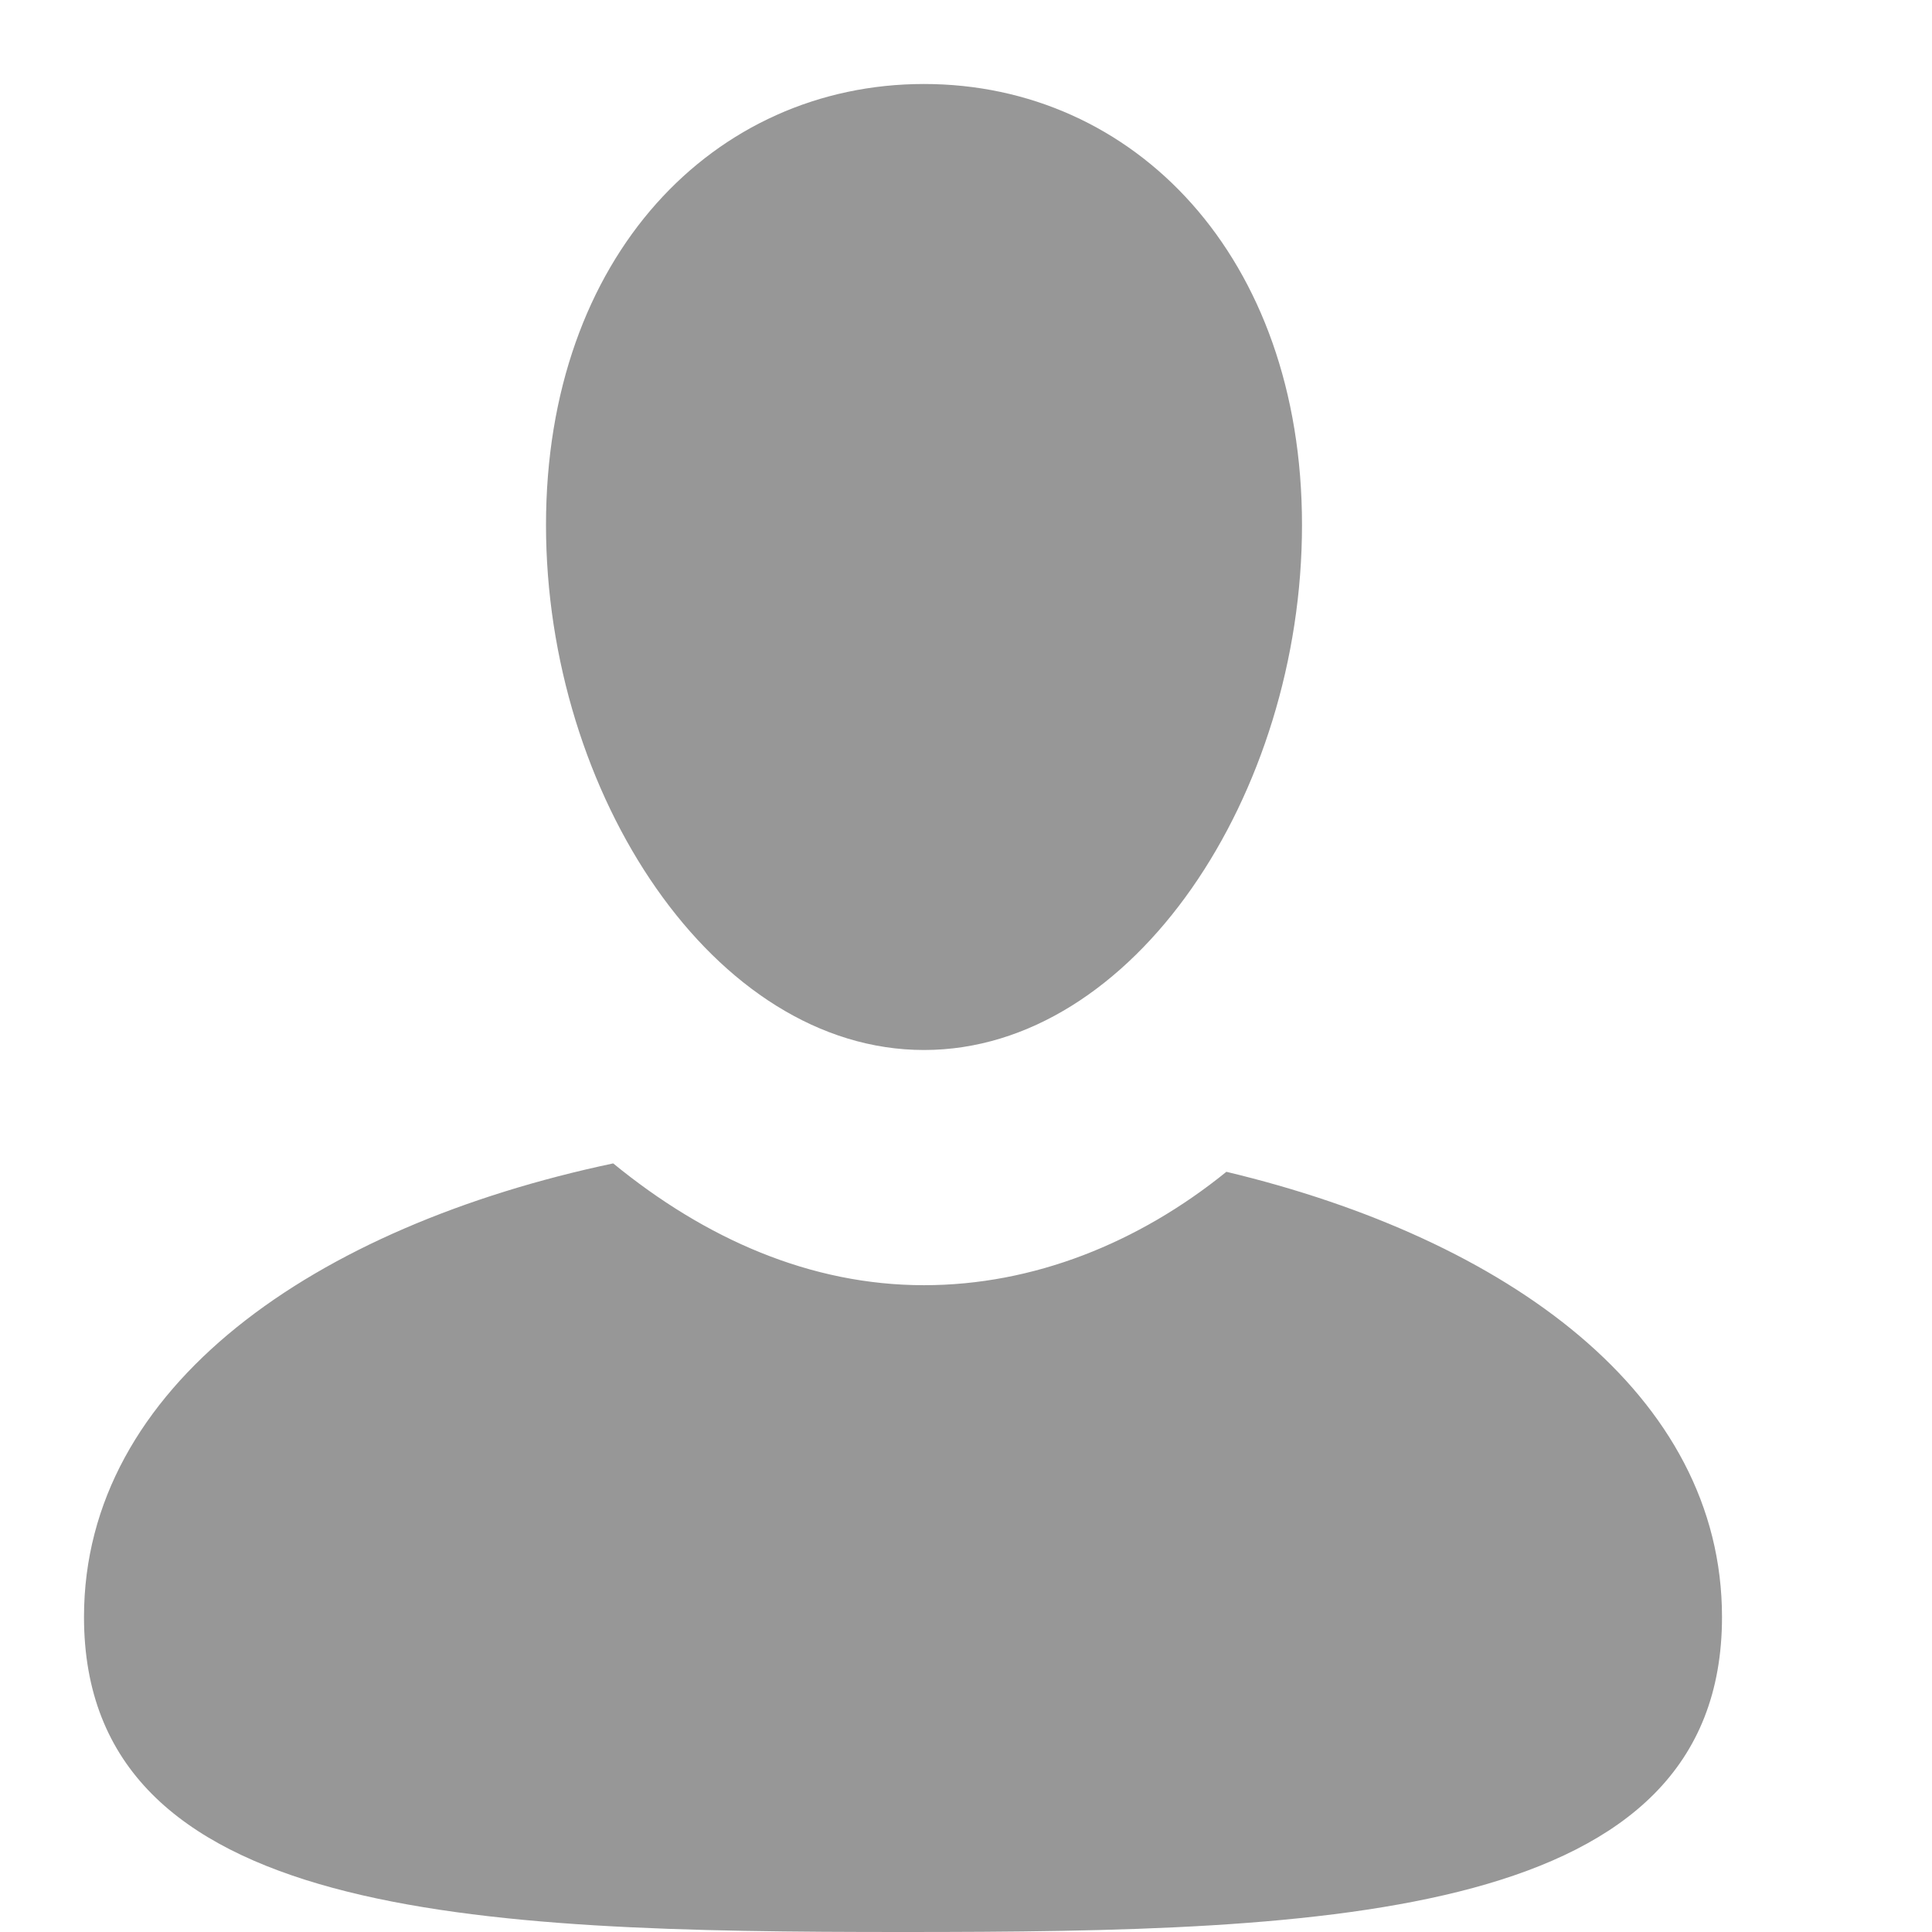 <?xml version="1.0" encoding="utf-8"?>
<svg version="1.1" id="Layer_1" xmlns="http://www.w3.org/2000/svg" xmlns:xlink="http://www.w3.org/1999/xlink" x="0px" y="0px"
	 viewBox="0 0 46 46" style="enable-background:new 0 0 46 46;" xml:space="preserve">
<path fill="#979797" d="M31,12.5c0,6.4-4,12.5-9,12.5s-9-6.1-9-12.5S17,2,22,2S31,6.1,31,12.5z"/>
<path fill="#979797" d="M29.2,27.9c-2.1,1.7-4.6,2.7-7.2,2.7c-2.7,0-5.2-1.1-7.4-2.9C7.5,29.2,2,33,2,38.5c0,7.2,9.3,7.5,19.5,7.5
	S41,45.7,41,38.5C41,33.2,35.9,29.5,29.2,27.9z"/>
</svg>
